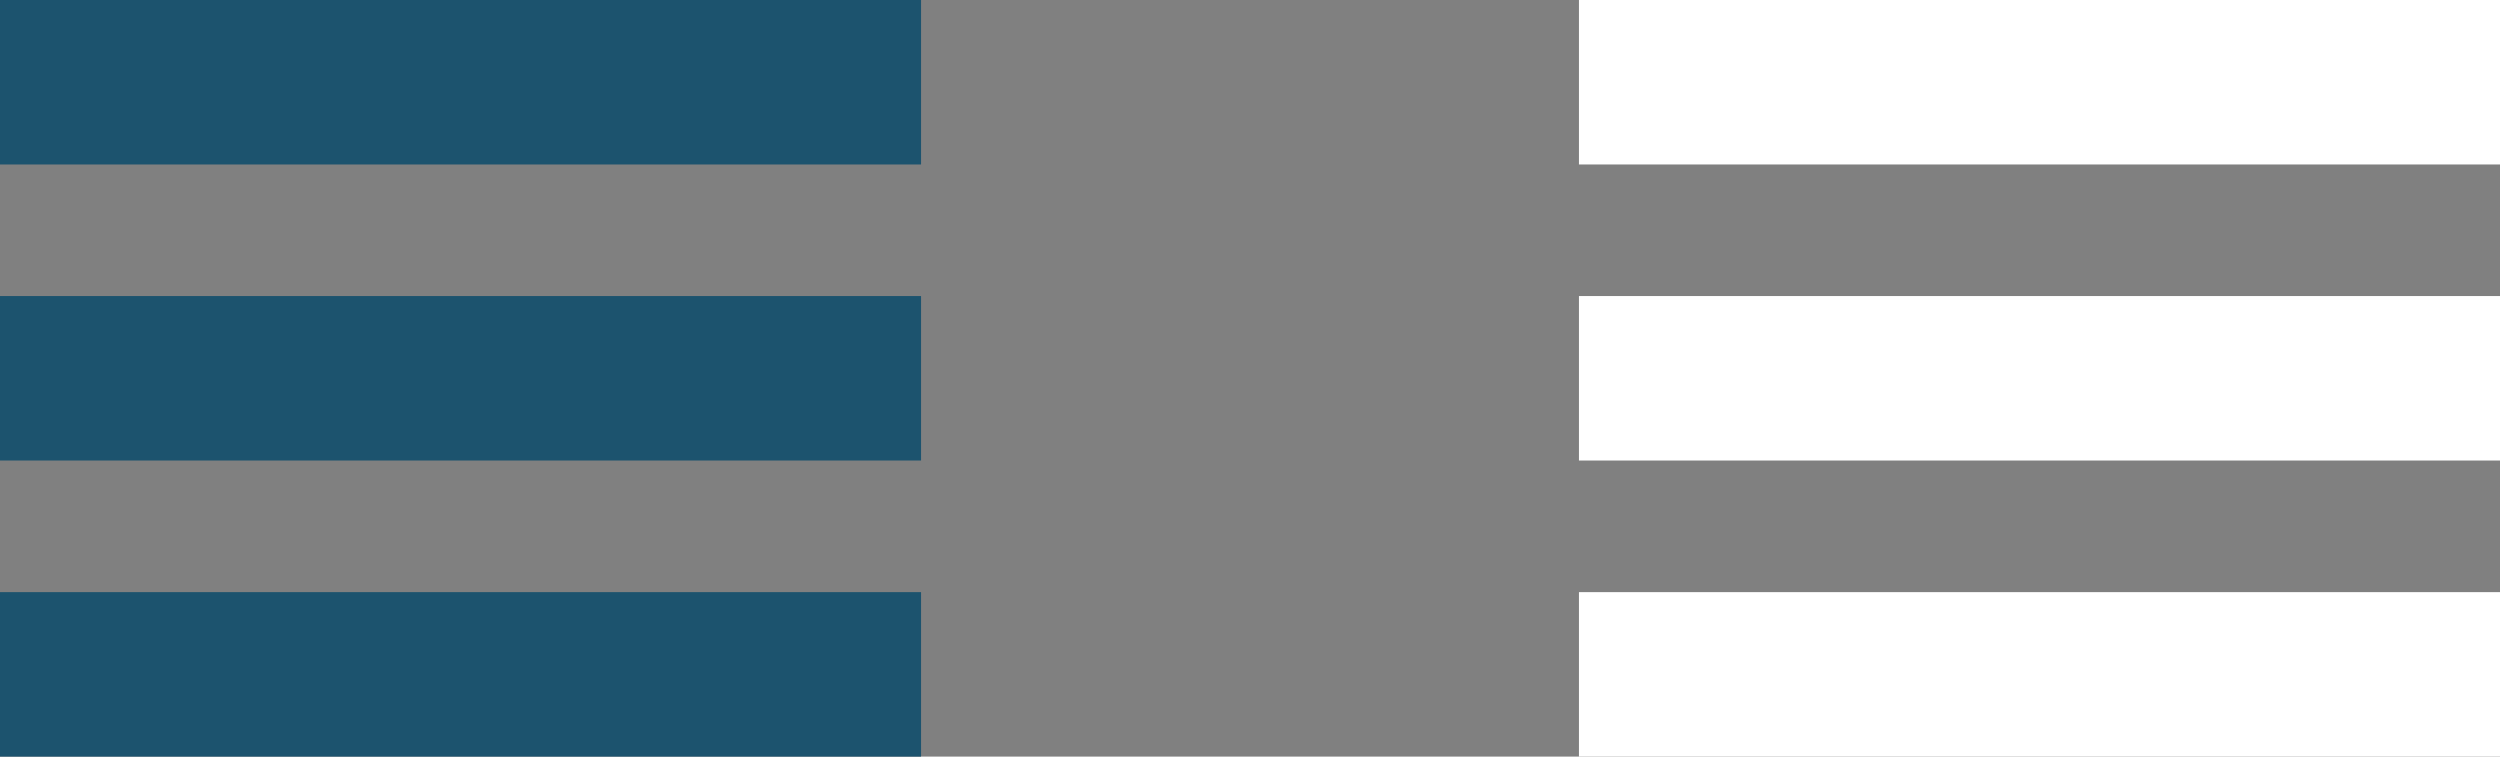 <?xml version="1.0" encoding="UTF-8" standalone="no"?>
<svg width="76px" height="23px" viewBox="0 0 76 23" version="1.1" xmlns="http://www.w3.org/2000/svg" xmlns:xlink="http://www.w3.org/1999/xlink" xmlns:sketch="http://www.bohemiancoding.com/sketch/ns">
    <rect x="0" y="0" width="76" height="23" fill="#808080" stroke="none"/>
    <title>Slice 1</title>
    <description>Created with Sketch (http://www.bohemiancoding.com/sketch)</description>
    <defs></defs>
    <g id="Page-1" stroke="none" stroke-width="1" fill="none" fill-rule="evenodd" sketch:type="MSPage">
        <g id="icon-menu-button" sketch:type="MSLayerGroup">
            <g id="Page-1" fill="#1C536E" sketch:type="MSShapeGroup">
                <g id="icon-menu-button">
                    <g id="Page-1">
                        <g id="Rectangle-1-+-Rectangle-1-copy-+-Rectangle-1-copy-2">
                            <rect d="M0,0 L0,5 L28,5 L28,0 L0,0 Z M0,0" id="Rectangle-1" x="0" y="0" width="28" height="5"></rect>
                            <rect d="M0,9 L0,14 L28,14 L28,9 L0,9 Z M0,9" id="Rectangle-1-copy" x="0" y="9" width="28" height="5"></rect>
                            <rect d="M0,18 L0,23 L28,23 L28,18 L0,18 Z M0,18" id="Rectangle-1-copy-2" x="0" y="18" width="28" height="5"></rect>
                        </g>
                    </g>
                </g>
            </g>
            <g id="Page-1-copy" transform="translate(48, 0)" fill="#FFFFFF" sketch:type="MSShapeGroup">
                <g id="icon-menu-button">
                    <g id="Page-1">
                        <g id="Rectangle-1-+-Rectangle-1-copy-+-Rectangle-1-copy-2">
                            <rect d="M0,0 L0,5 L28,5 L28,0 L0,0 Z M0,0" id="Rectangle-1" x="0" y="0" width="28" height="5"></rect>
                            <rect d="M0,9 L0,14 L28,14 L28,9 L0,9 Z M0,9" id="Rectangle-1-copy" x="0" y="9" width="28" height="5"></rect>
                            <rect d="M0,18 L0,23 L28,23 L28,18 L0,18 Z M0,18" id="Rectangle-1-copy-2" x="0" y="18" width="28" height="5"></rect>
                        </g>
                    </g>
                </g>
            </g>
        </g>
    </g>
</svg>